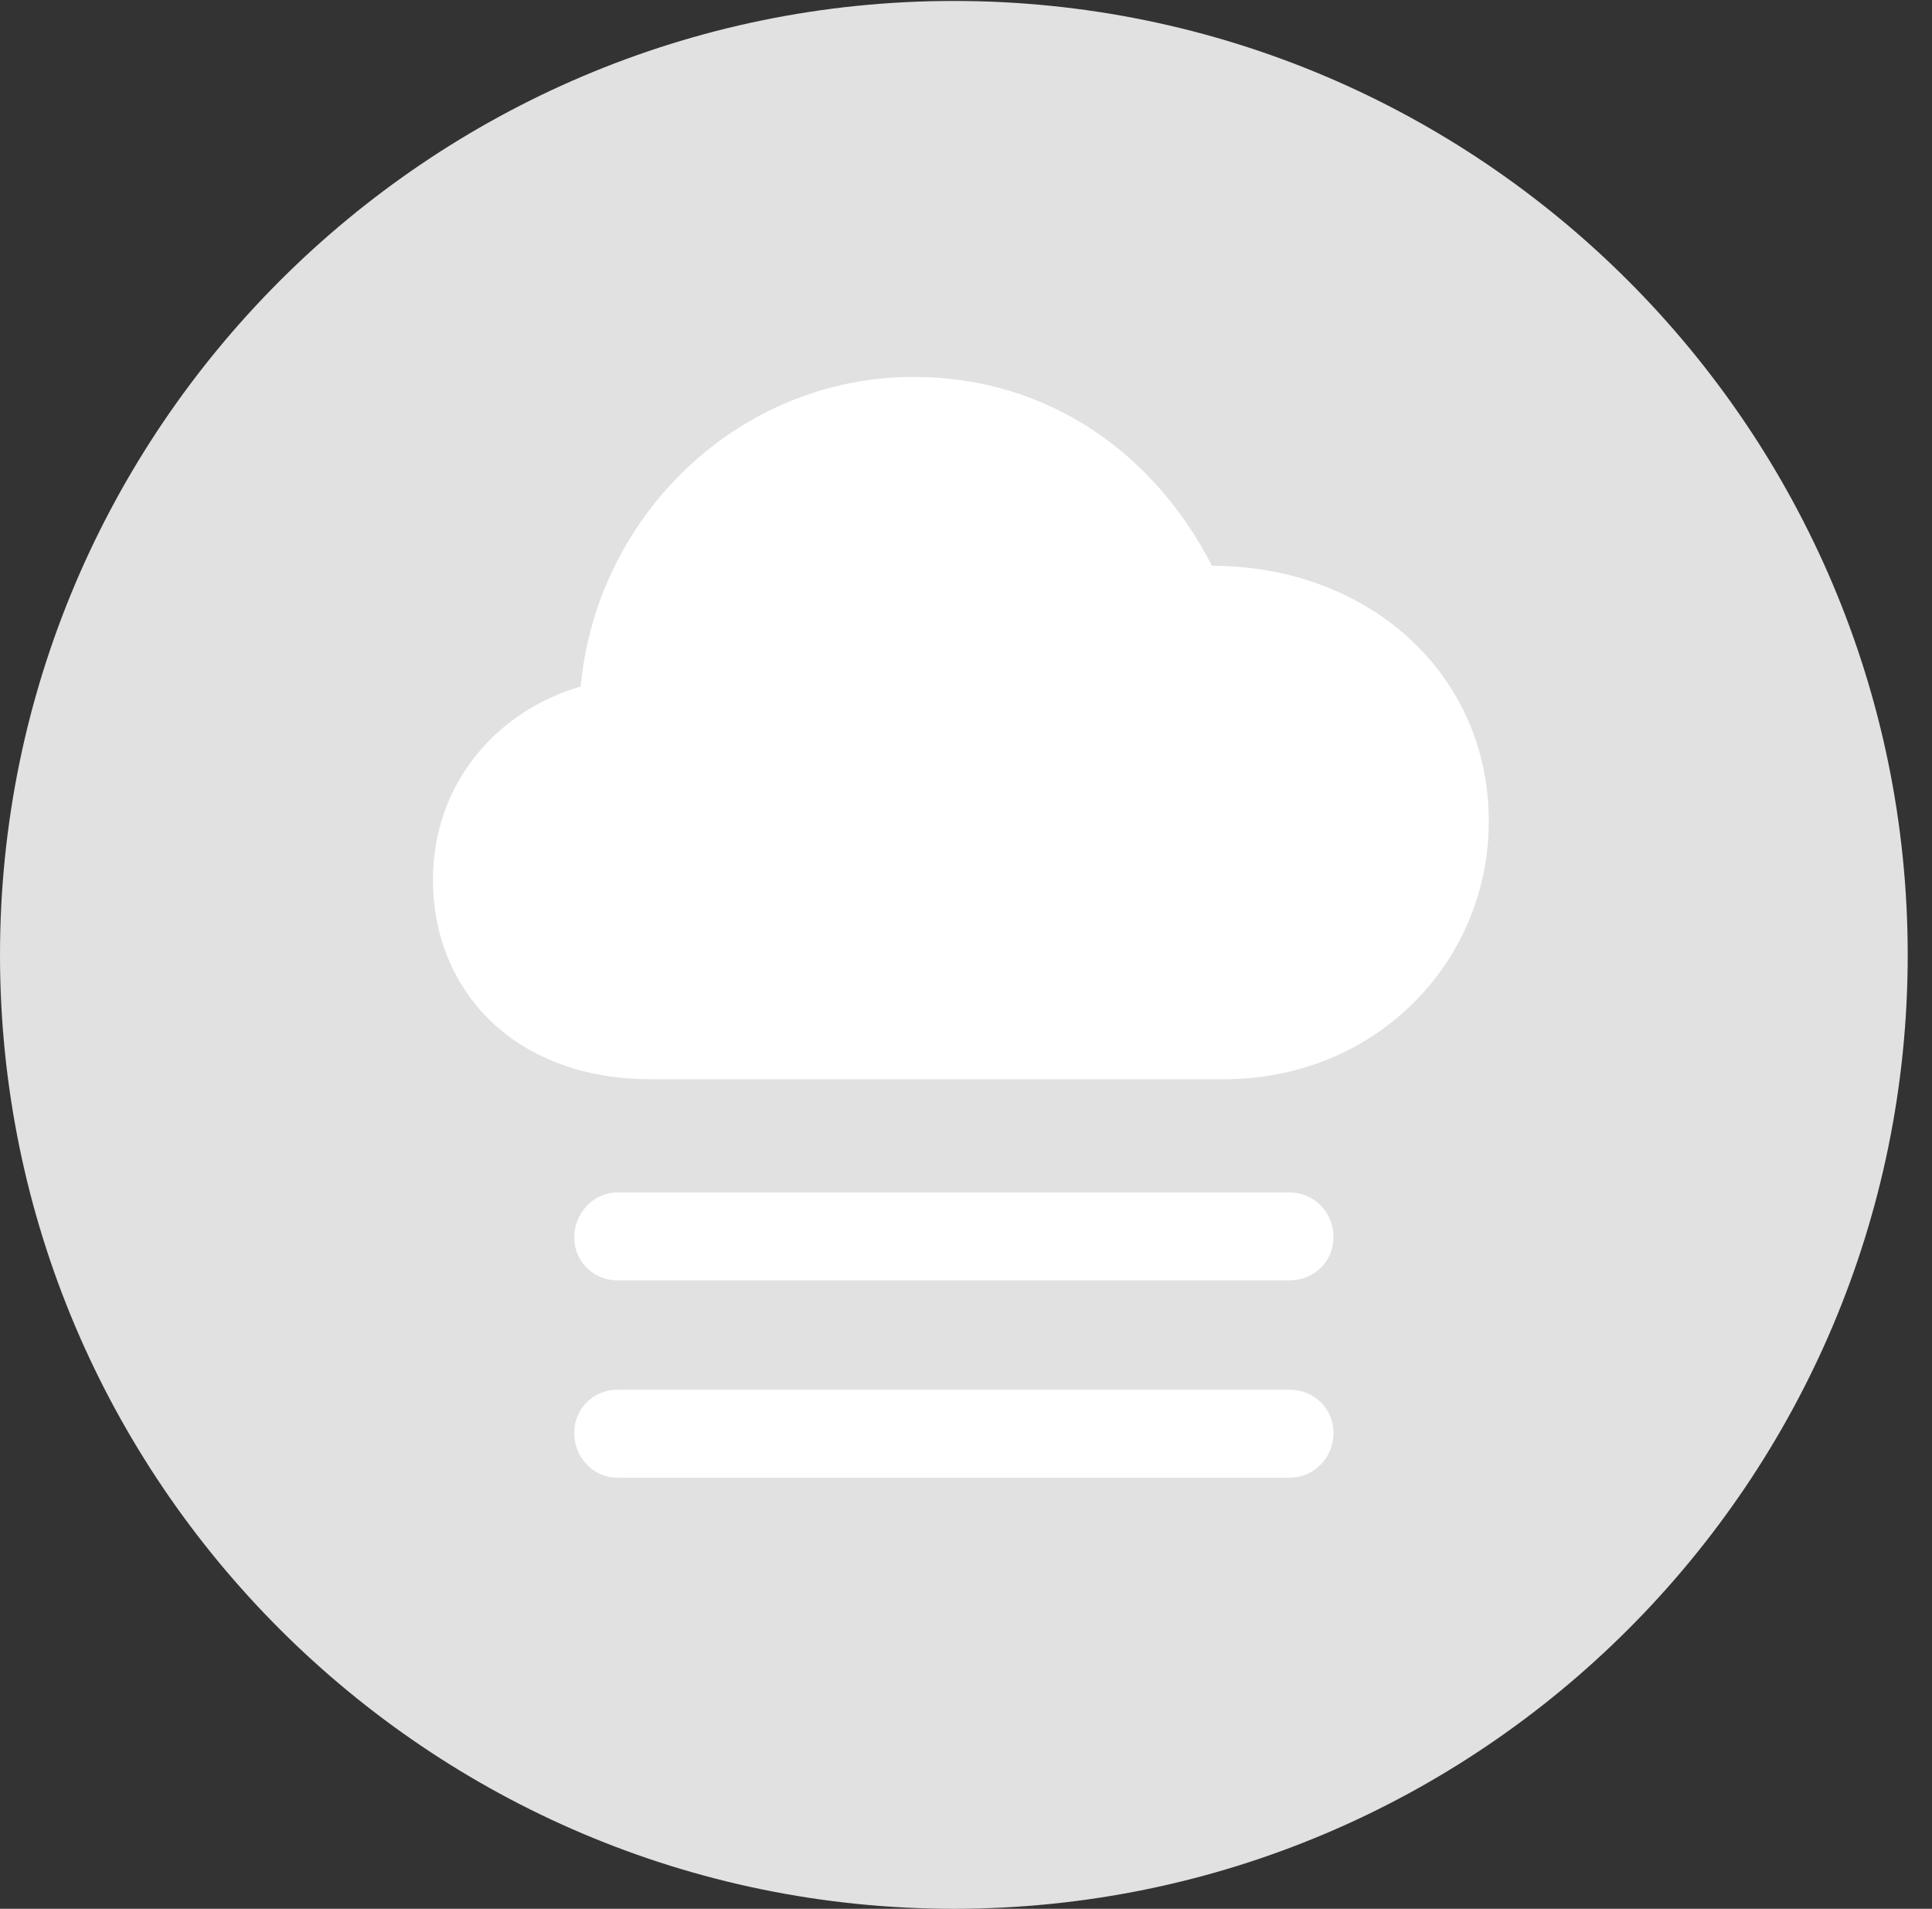 <?xml version="1.0" encoding="UTF-8"?>
<!--Generator: Apple Native CoreSVG 326-->
<!DOCTYPE svg
PUBLIC "-//W3C//DTD SVG 1.1//EN"
       "http://www.w3.org/Graphics/SVG/1.1/DTD/svg11.dtd">
<svg version="1.1" xmlns="http://www.w3.org/2000/svg" xmlns:xlink="http://www.w3.org/1999/xlink" viewBox="0 0 28.246 27.904">
 <rect x="0" y="0" width="28.246" height="27.904" fill="#333333" stroke="none"/>
 <g>
  <rect height="27.904" opacity="0" width="28.246" x="0" y="0"/>
  <path d="M13.945 27.904C21.643 27.904 27.891 21.656 27.891 13.959C27.891 6.275 21.643 0.014 13.945 0.014C6.262 0.014 0 6.275 0 13.959C0 21.656 6.262 27.904 13.945 27.904Z" fill="white" fill-opacity="0.85"/>
  <path d="M9.516 15.777C7.506 15.777 6.33 14.465 6.33 12.865C6.33 11.443 7.273 10.391 8.49 10.035C8.723 7.52 10.815 5.51 13.357 5.51C15.312 5.51 16.871 6.617 17.719 8.271C20.002 8.271 21.766 9.844 21.766 12.004C21.766 14.082 20.098 15.777 17.896 15.777ZM9.023 18.717C8.682 18.717 8.395 18.443 8.395 18.088C8.395 17.732 8.682 17.432 9.023 17.432L18.854 17.432C19.209 17.432 19.496 17.719 19.496 18.088C19.496 18.443 19.209 18.717 18.854 18.717ZM9.023 21.602C8.682 21.602 8.395 21.314 8.395 20.945C8.395 20.59 8.682 20.316 9.023 20.316L18.854 20.316C19.209 20.316 19.496 20.59 19.496 20.945C19.496 21.314 19.209 21.602 18.854 21.602Z" fill="white"/>
 </g>
</svg>
